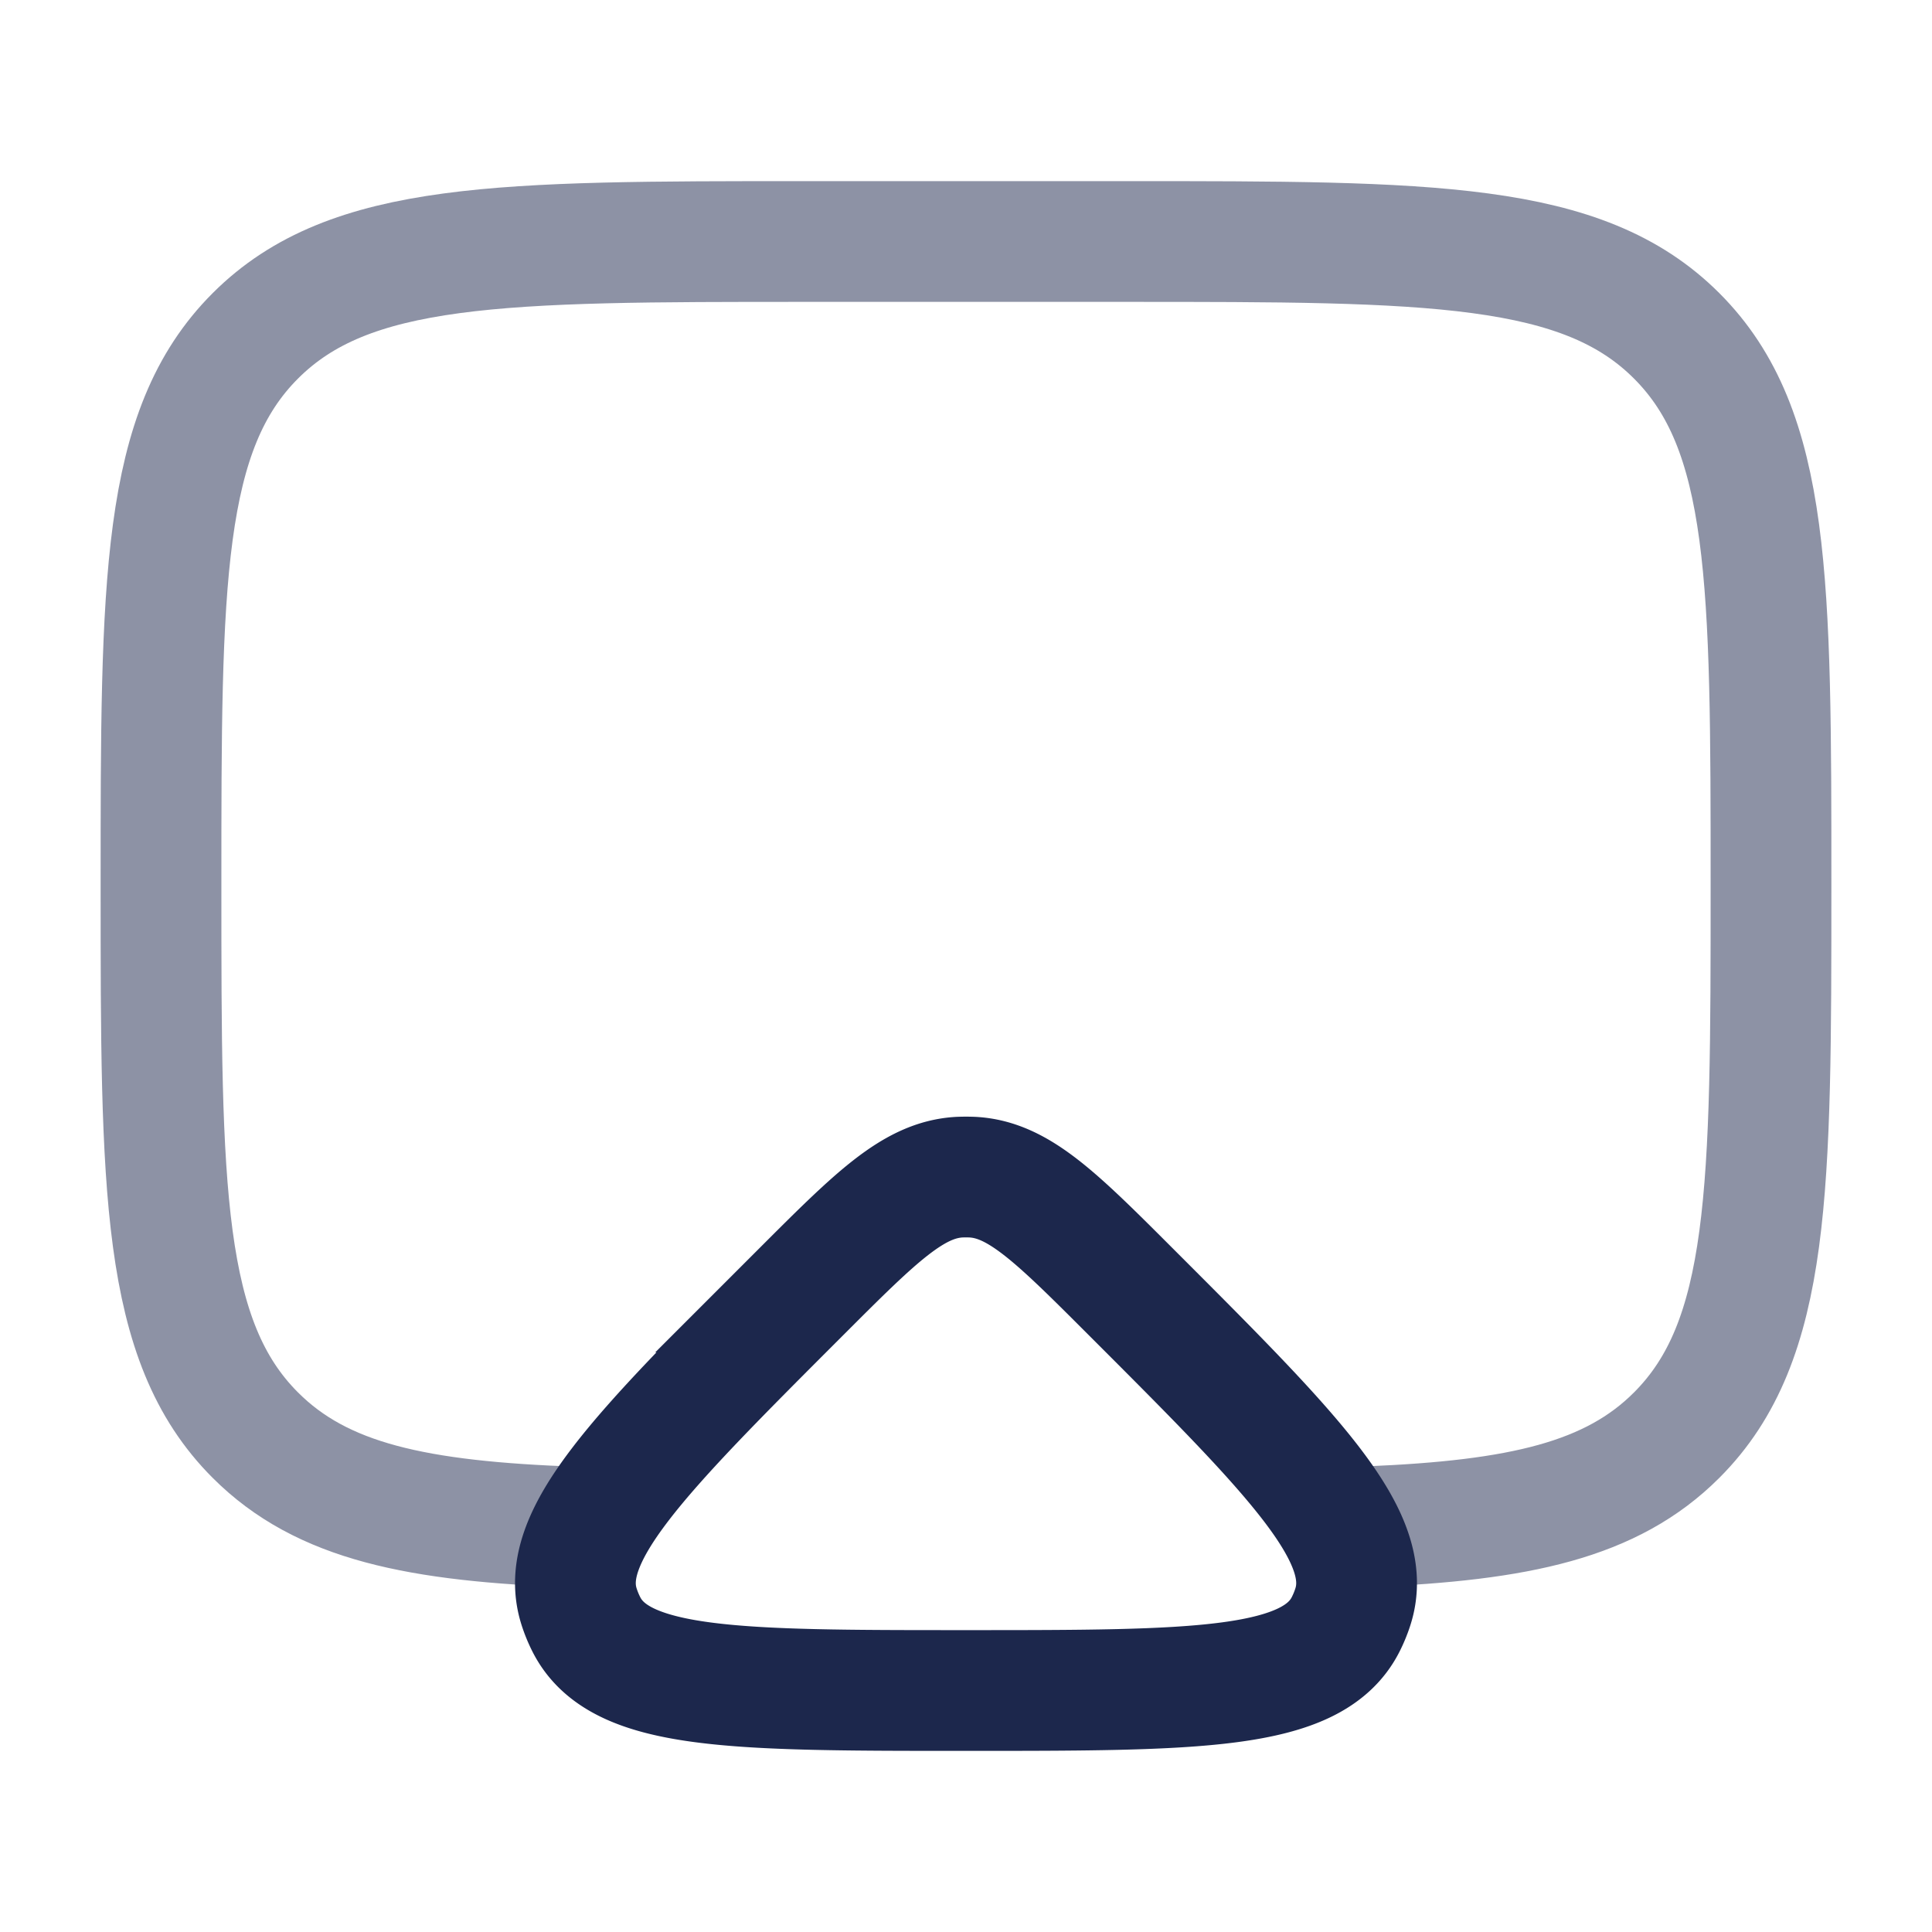 <svg xmlns="http://www.w3.org/2000/svg" width="24" height="24" fill="none">
  <g stroke="#1C274C" stroke-width="1.5">
    <path stroke-linecap="round" d="M7.142 18.97c-1.957-.07-3.142-.313-3.97-1.142C2 16.657 2 14.771 2 11c0-3.771 0-5.657 1.172-6.828C4.343 3 6.229 3 10 3h4c3.771 0 5.657 0 6.828 1.172C22 5.343 22 7.229 22 11c0 3.771 0 5.657-1.172 6.828-.808.809-1.956 1.06-3.828 1.137" opacity=".5"/>
    <path d="M9.95 16.05c.93-.93 1.396-1.396 1.97-1.427.053-.002.106-.002.159 0 .574.03 1.04.496 1.971 1.427 2.026 2.026 3.039 3.039 2.755 3.913a1.499 1.499 0 0 1-.09.218C16.297 21 14.865 21 12 21c-2.865 0-4.298 0-4.715-.819a1.496 1.496 0 0 1-.09-.218c-.284-.874.729-1.887 2.755-3.913Z"/>
  </g>
</svg>

